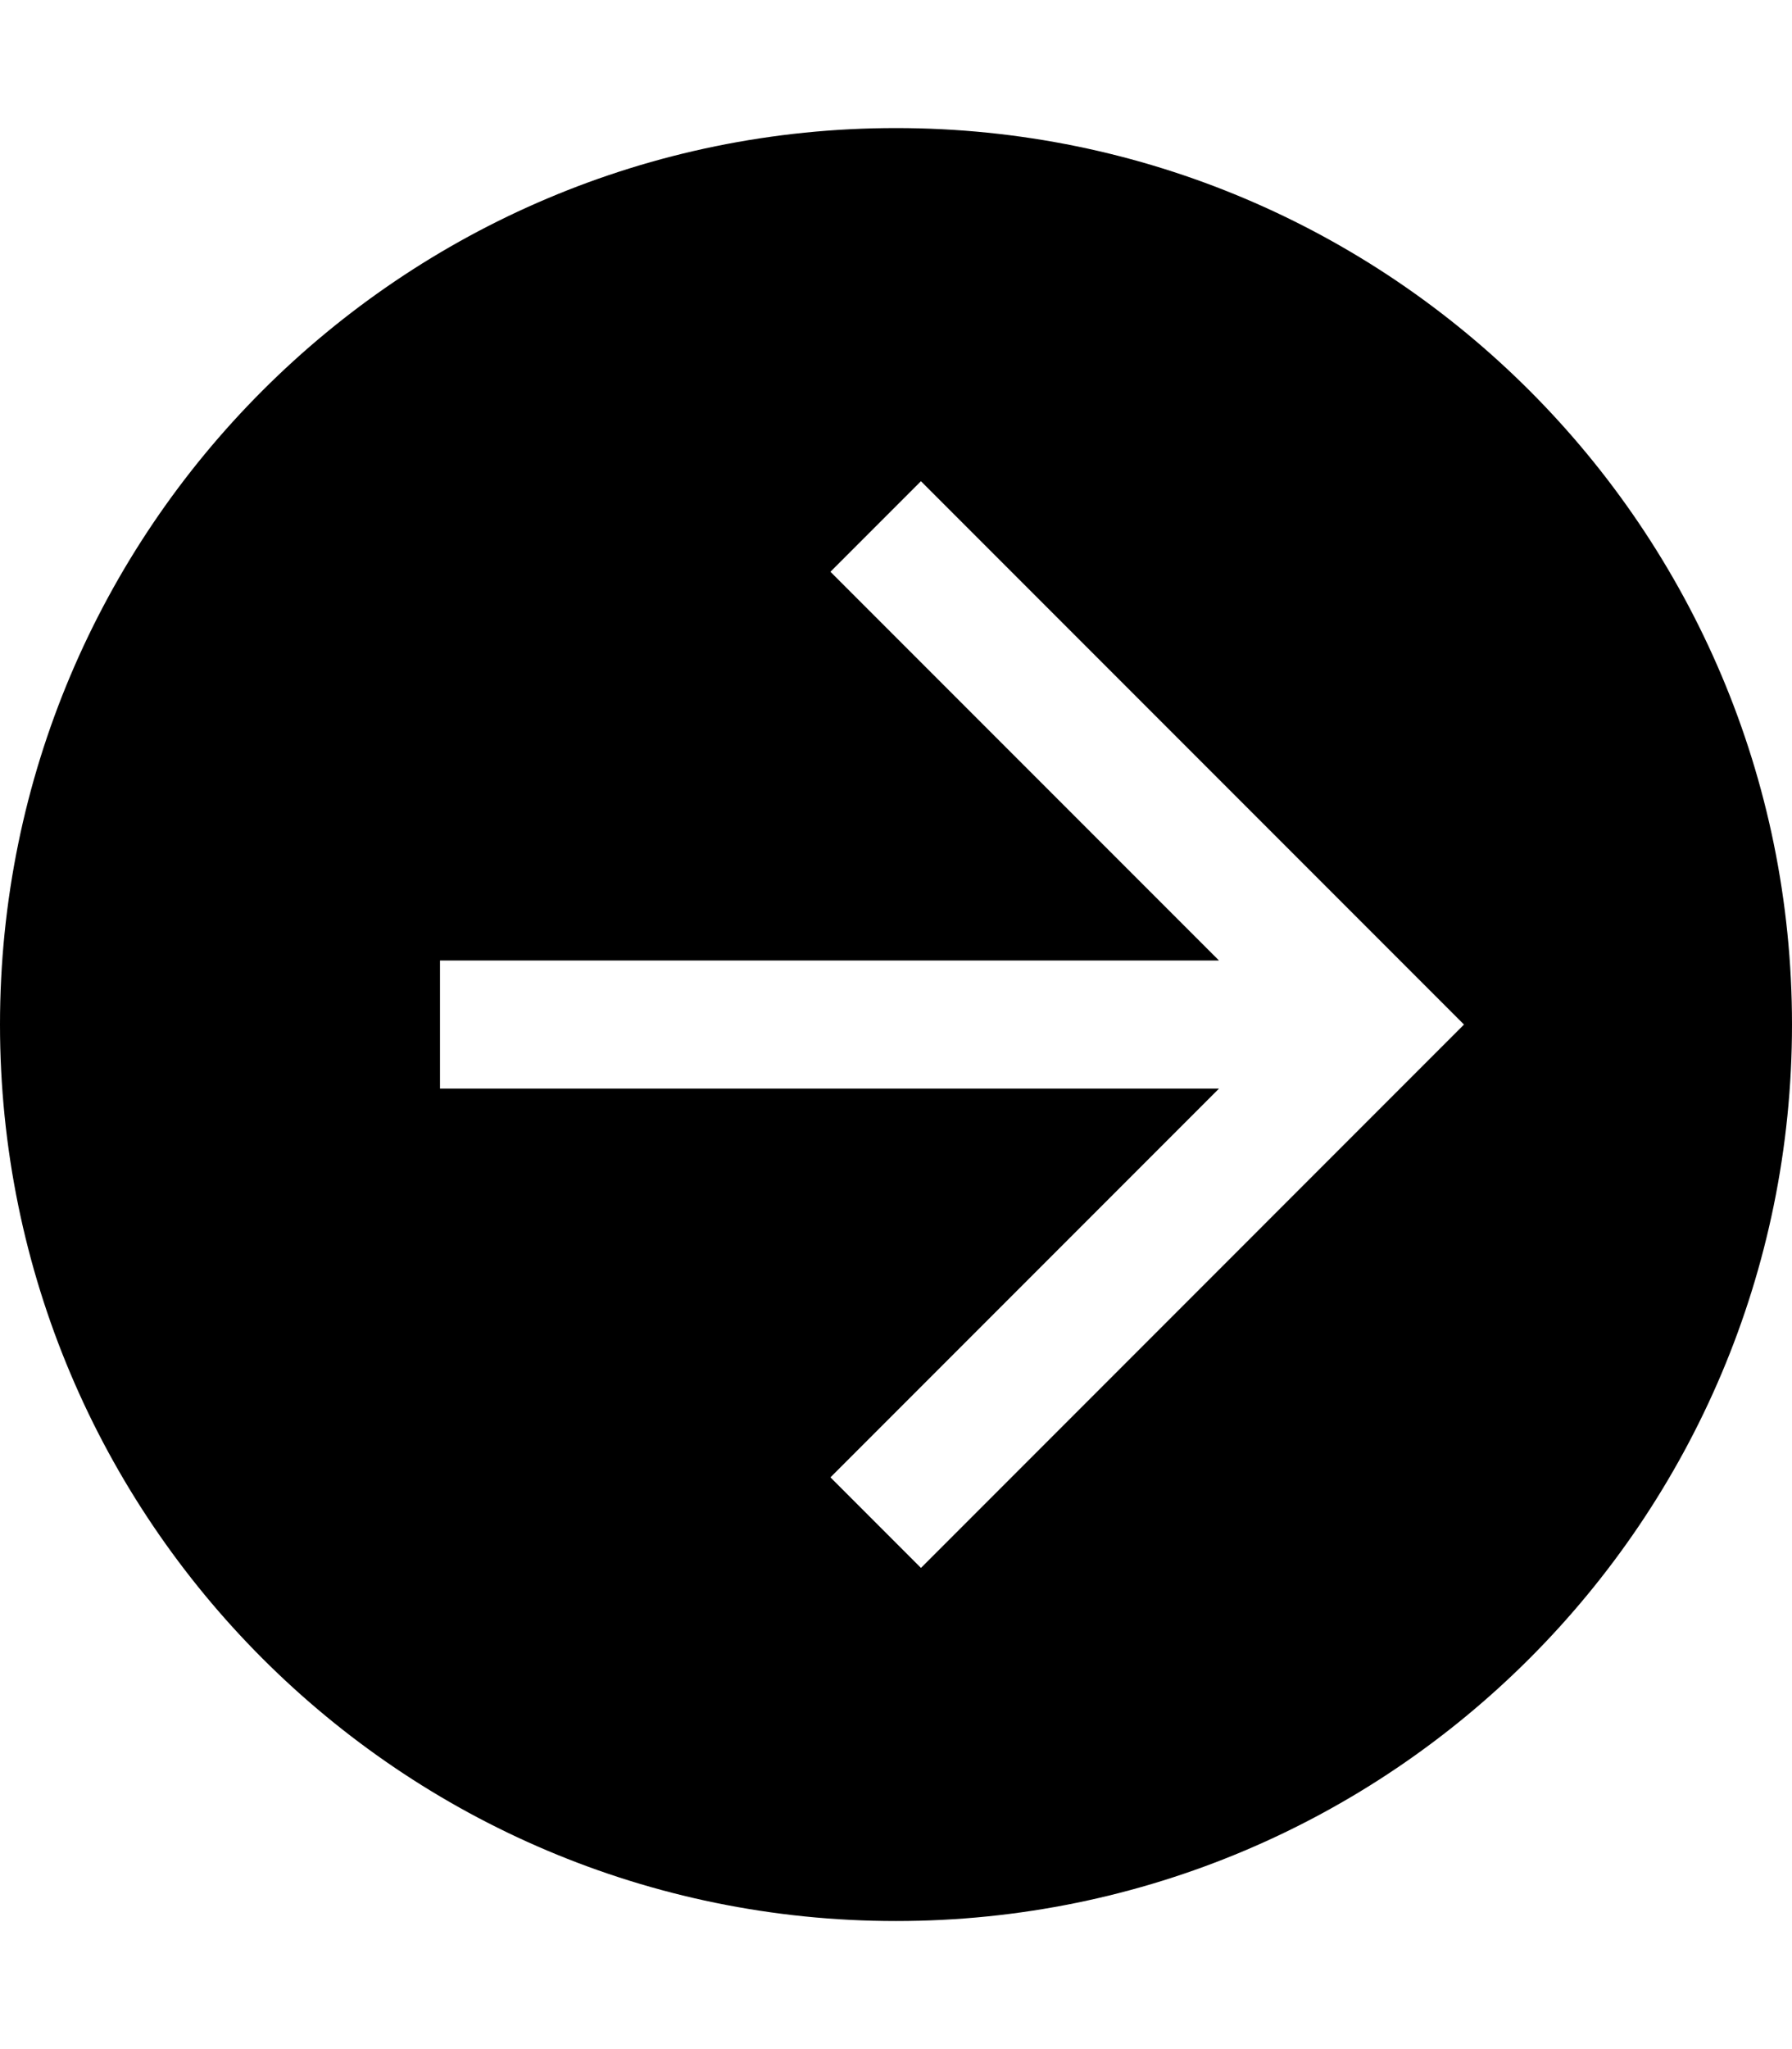 <?xml version="1.0" encoding="utf-8"?>
<!-- Generator: Adobe Illustrator 23.0.0, SVG Export Plug-In . SVG Version: 6.00 Build 0)  -->
<svg version="1.2" baseProfile="tiny" id="レイヤー_1"
	 xmlns="http://www.w3.org/2000/svg" xmlns:xlink="http://www.w3.org/1999/xlink" x="0px" y="0px" viewBox="0 0 448 512"
	 xml:space="preserve">
<path d="M224,32c123.71,0,224,100.29,224,224S347.71,480,224,480S0,379.71,0,256S100.29,32,224,32z M230.24,120.24l-22.63,22.63
	L304.75,240H110v32h194.75l-97.14,97.14l22.63,22.63L366,256L230.24,120.24z"/>
</svg>
